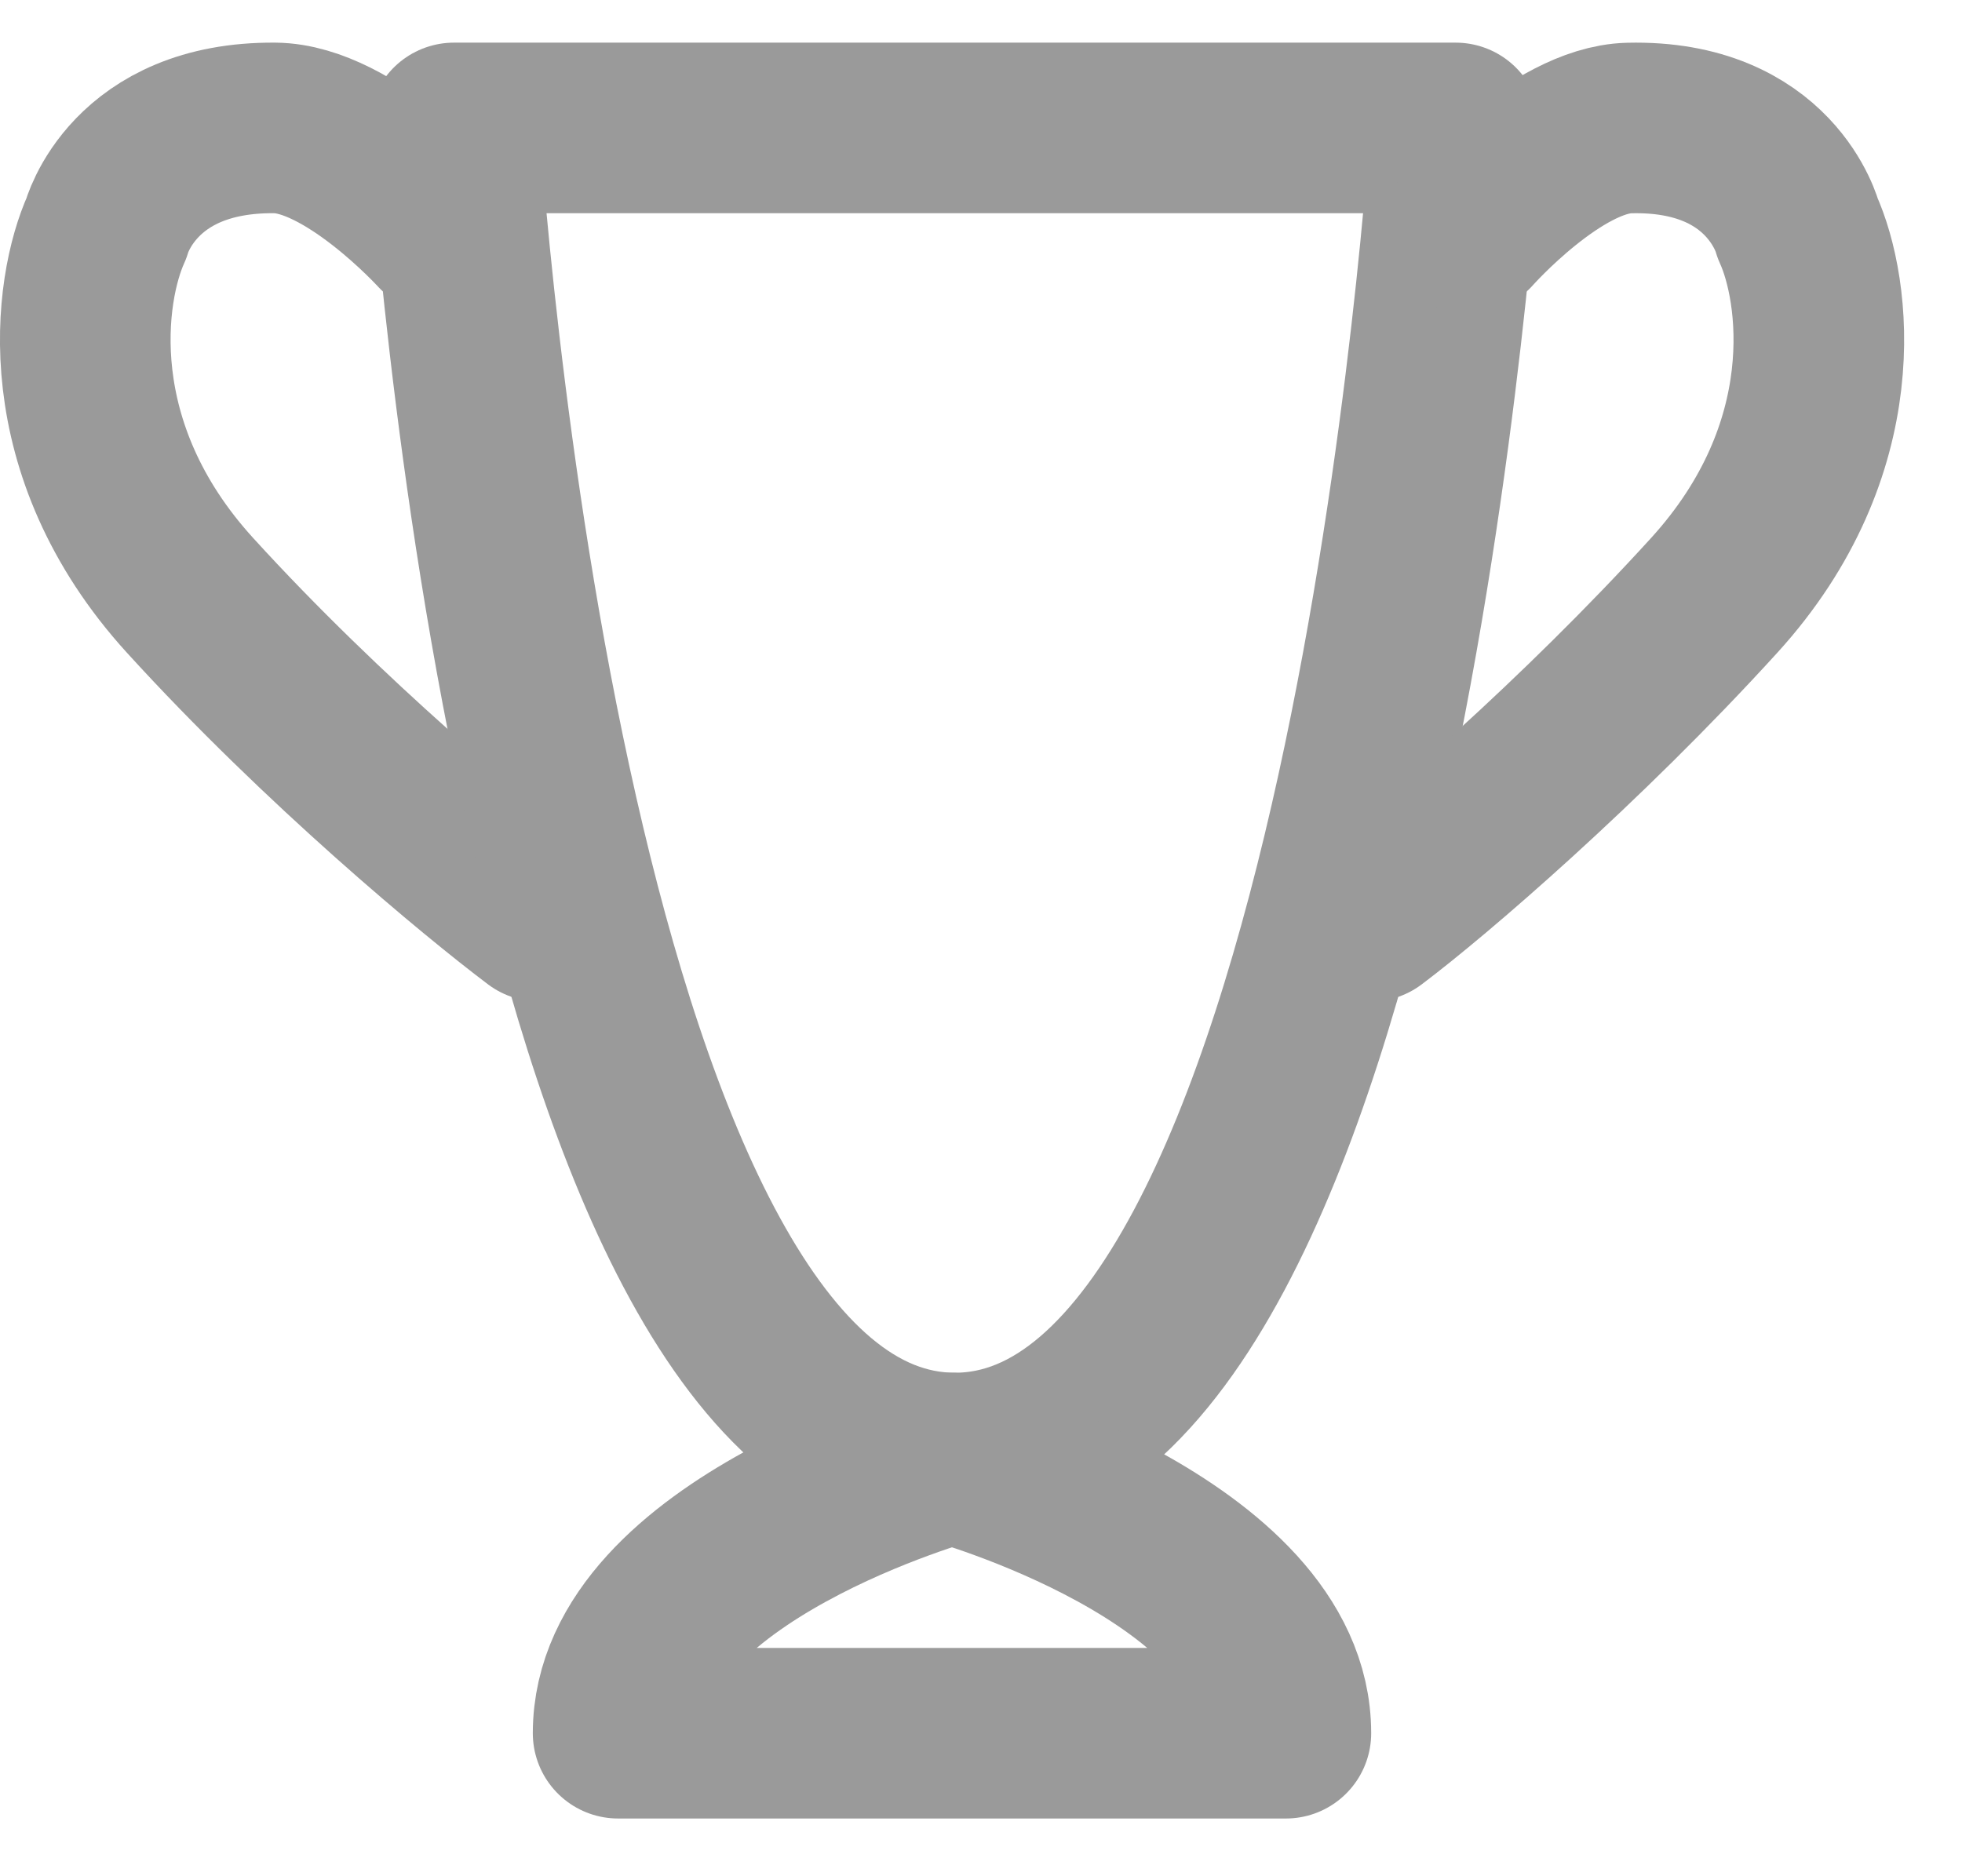 <svg width="23" height="22" viewBox="0 0 23 22" fill="none" xmlns="http://www.w3.org/2000/svg">
<path d="M5.161 2.677C5.161 2.677 4.095 1.507 3.222 1.5C1.556 1.486 1.247 2.677 1.247 2.677C0.921 3.394 0.66 5.258 2.226 6.979C3.792 8.7 5.609 10.206 6.322 10.743" stroke="#9A9A9A" stroke-width="2" stroke-linecap="round" stroke-linejoin="round"/>
<path d="M5.322 1.5H17.064C17.064 1.5 16.086 17.096 11.193 17.096C8.803 17.096 7.347 13.374 6.483 9.567C5.578 5.58 5.322 1.5 5.322 1.5Z" stroke="#9A9A9A" stroke-width="2" stroke-linecap="round" stroke-linejoin="round"/>
<path d="M17.225 2.677C17.225 2.677 18.249 1.521 19.099 1.501C20.766 1.461 21.074 2.677 21.074 2.677C21.401 3.394 21.661 5.259 20.096 6.98C18.53 8.701 16.778 10.207 16.064 10.744" stroke="#9A9A9A" stroke-width="2" stroke-linecap="round" stroke-linejoin="round"/>
<path d="M7.246 20.323C7.246 18.171 11.16 17.096 11.16 17.096C11.16 17.096 15.074 18.171 15.074 20.323H7.246Z" stroke="#9A9A9A" stroke-width="2" stroke-linecap="round" stroke-linejoin="round"/>
</svg>
